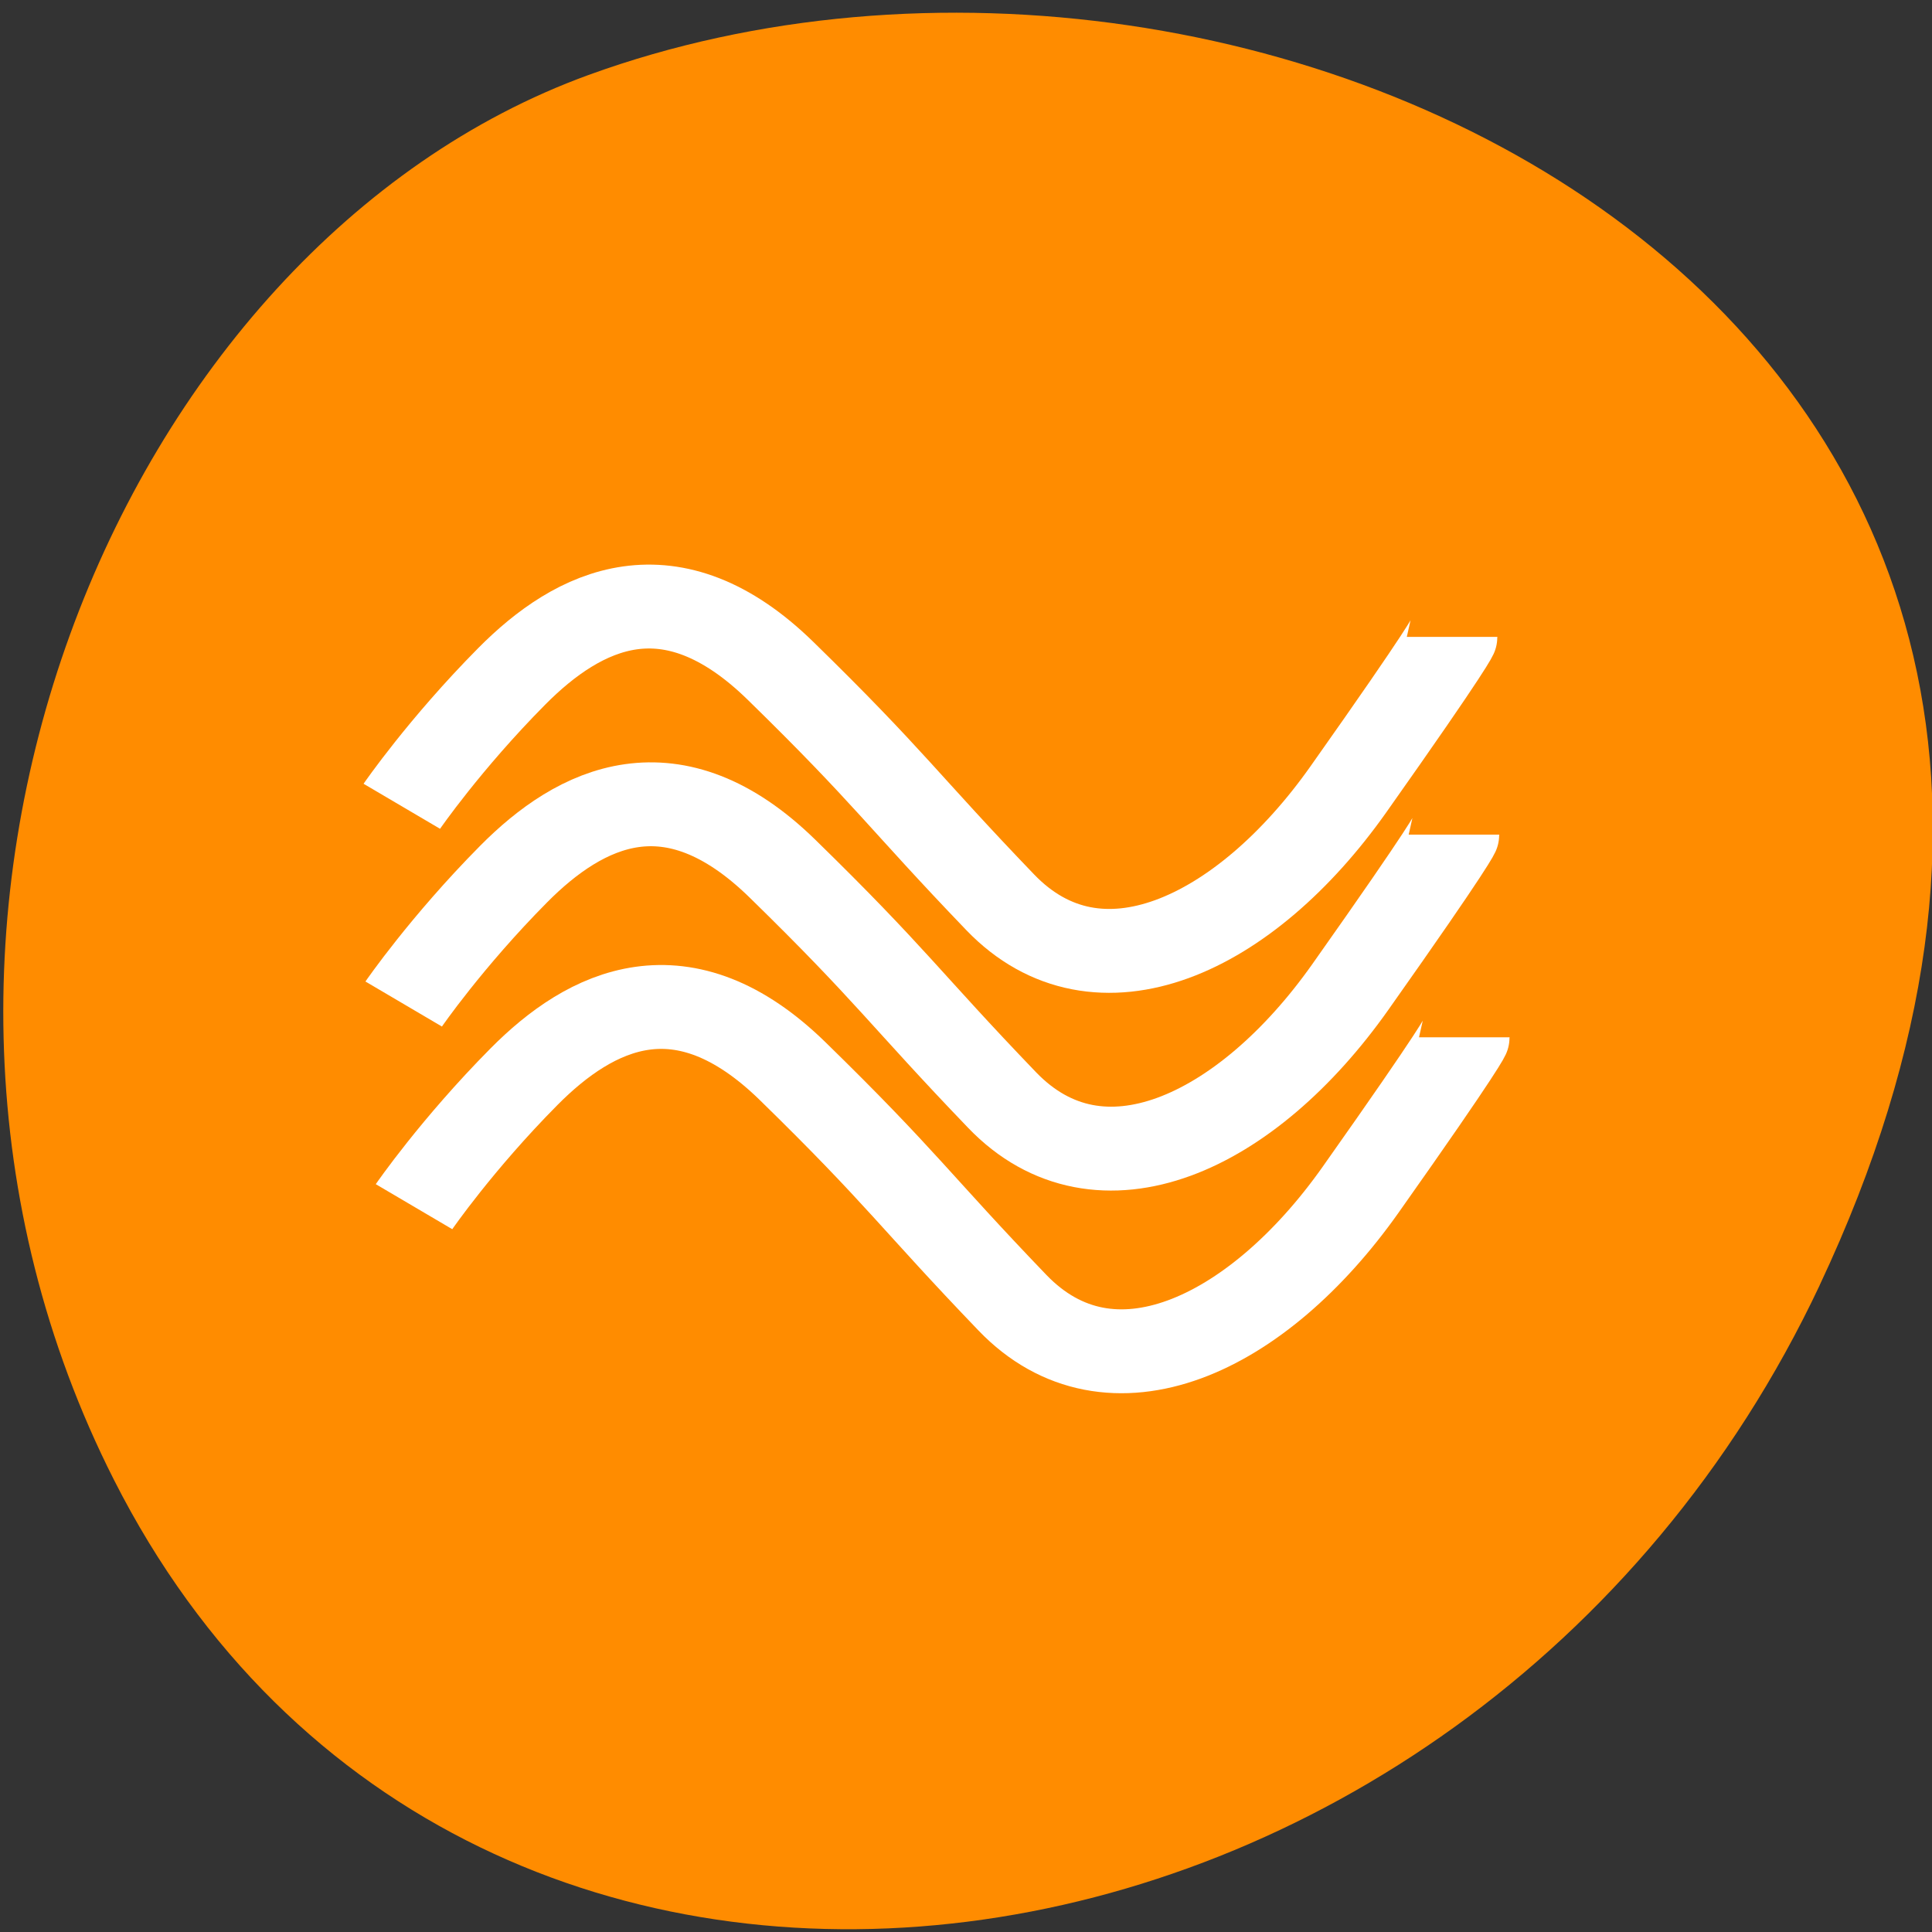 <svg xmlns="http://www.w3.org/2000/svg" viewBox="0 0 256 256"><rect x="0" y="0" width="256" height="256" fill="#333333" stroke="none"/><g fill="#ff8c00" color="#000"><path d="m 244.84 882.37 c 49.681 128.5 -89.55 194.42 -176.23 161.67 -60.5 -22.859 -90.65 -113.97 -47.683 -187.62 54.22 -92.93 185.6 -73.16 223.92 25.949 z" transform="matrix(1 0 0.081 -0.992 -75.21 1045.63)"/></g><g transform="matrix(0.801 0 0 0.741 -2.587 -223.85)" fill="none" stroke="#fff" stroke-width="15"><path d="m 69.7 446.27 c 0 0 7.07 -11.11 18.18 -23.23 11.11 -12.12 26.26 -20.2 44.45 -1.01 18.18 19.19 20.2 23.23 36.37 41.42 16.16 18.18 40.41 6.06 57.58 -20.2 17.17 -26.26 17.17 -27.27 17.17 -27.27"/><path d="m 71.72 517.87 c 0 0 7.07 -11.11 18.18 -23.23 11.11 -12.12 26.26 -20.2 44.45 -1.01 18.18 19.19 20.2 23.23 36.37 41.42 16.16 18.18 40.41 6.06 57.58 -20.2 17.17 -26.26 17.17 -27.27 17.17 -27.27"/><path d="m 70.01 481.63 c 0 0 7.07 -11.11 18.18 -23.23 11.11 -12.12 26.26 -20.2 44.45 -1.01 18.18 19.19 20.2 23.23 36.37 41.42 16.16 18.18 40.41 6.06 57.58 -20.2 17.17 -26.26 17.17 -27.27 17.17 -27.27"/></g></svg>